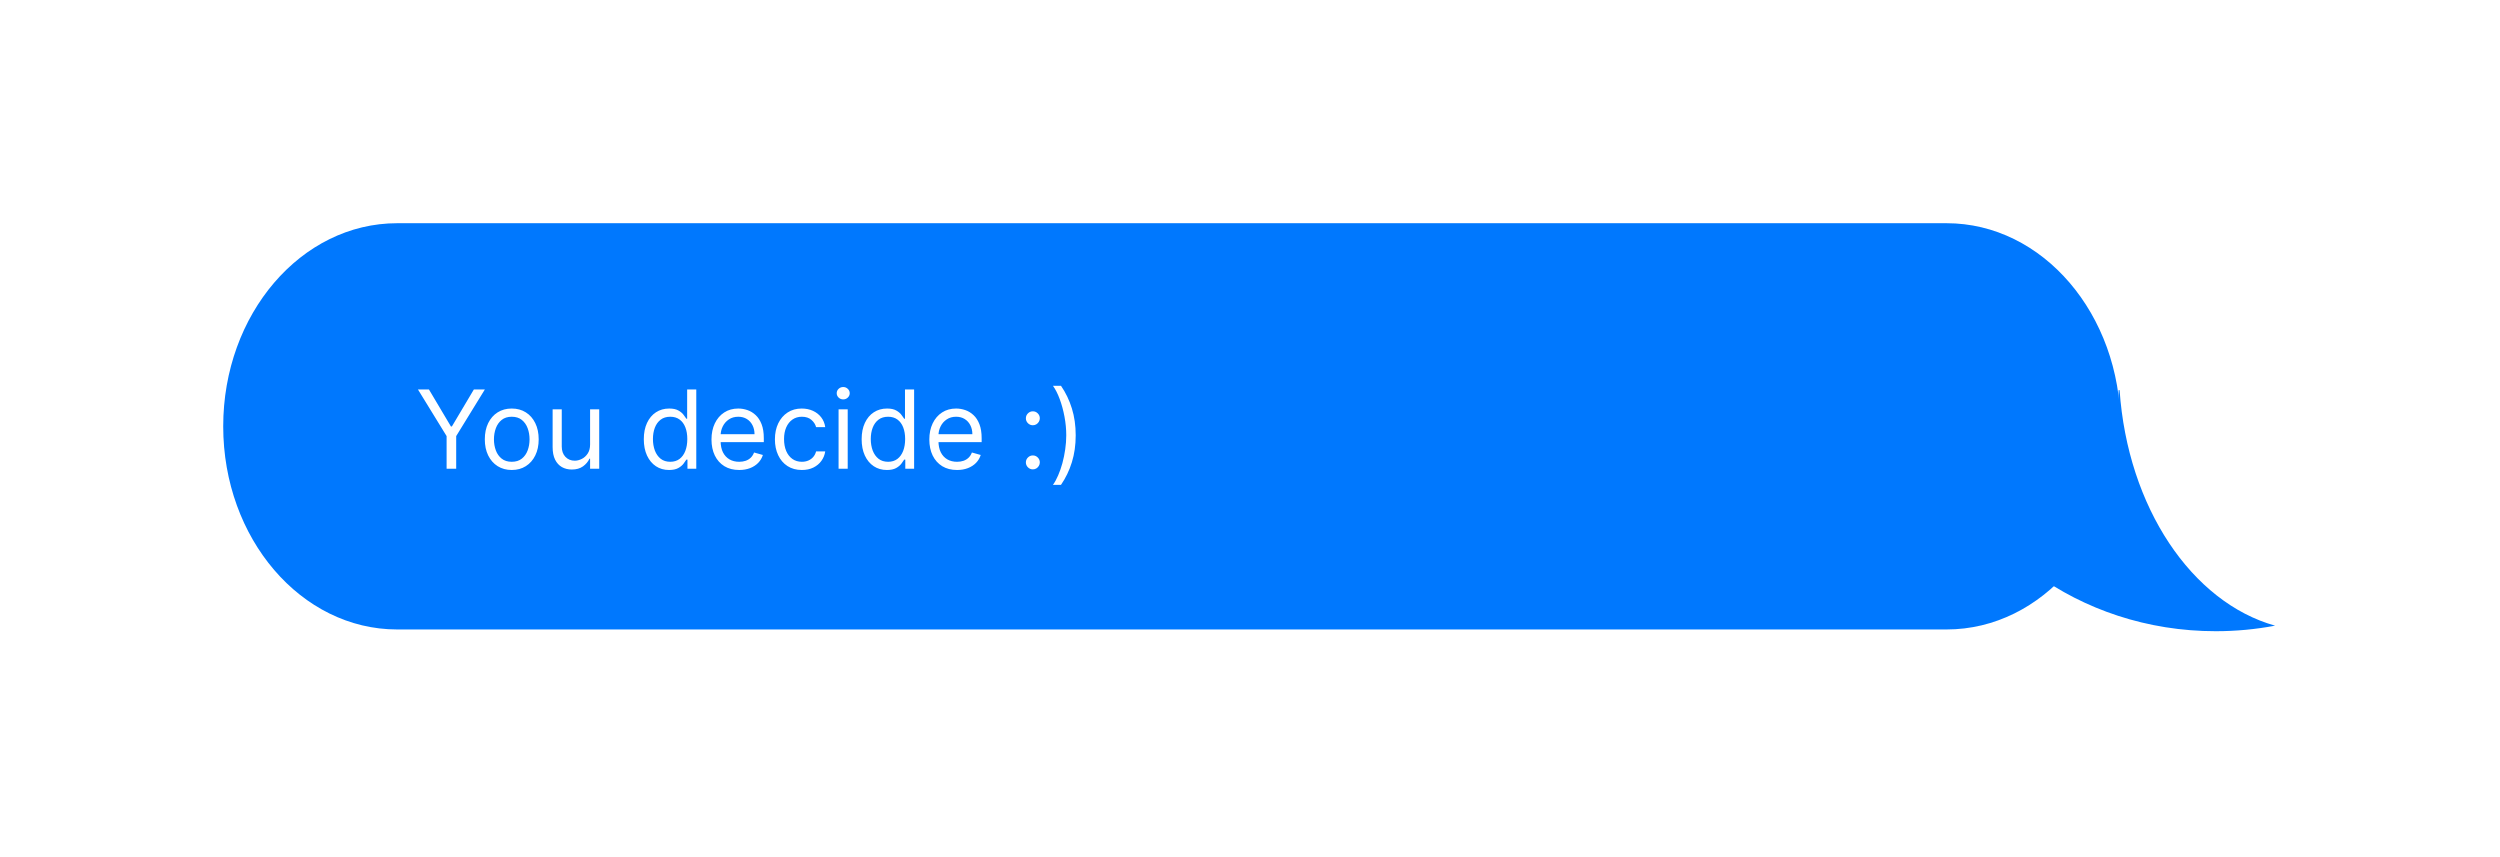 <svg width="560" height="192" viewBox="0 0 560 192" fill="none" xmlns="http://www.w3.org/2000/svg">
<g filter="url(#filter0_d_274_3)">
<path d="M458.57 71.39H458.79C460.6 97.62 474.94 118.91 493.62 124.15C489.33 124.96 484.89 125.39 480.33 125.39C464.97 125.39 450.86 120.52 439.72 112.4C451.06 102.16 458.27 87.57 458.57 71.38V71.39Z" fill="#0078FE"/>
<path d="M72.972 34H420.028C441.552 34 459 54.369 459 79.495V79.505C459 104.631 441.552 125 420.028 125H72.972C51.448 125 34 104.631 34 79.505V79.495C34 54.369 51.448 34 72.972 34Z" fill="#0078FE"/>
<path d="M77.624 71.247H80.086L85.01 79.534H85.218L90.141 71.247H92.603L86.188 81.684V89H84.039V81.684L77.624 71.247ZM98.632 89.277C97.43 89.277 96.375 88.991 95.468 88.419C94.566 87.847 93.861 87.047 93.353 86.018C92.85 84.99 92.599 83.787 92.599 82.412C92.599 81.025 92.85 79.814 93.353 78.78C93.861 77.746 94.566 76.942 95.468 76.37C96.375 75.798 97.43 75.512 98.632 75.512C99.834 75.512 100.886 75.798 101.787 76.37C102.694 76.942 103.399 77.746 103.902 78.78C104.411 79.814 104.665 81.025 104.665 82.412C104.665 83.787 104.411 84.99 103.902 86.018C103.399 87.047 102.694 87.847 101.787 88.419C100.886 88.991 99.834 89.277 98.632 89.277ZM98.632 87.44C99.545 87.44 100.296 87.206 100.886 86.738C101.475 86.269 101.911 85.654 102.194 84.891C102.478 84.128 102.619 83.302 102.619 82.412C102.619 81.522 102.478 80.693 102.194 79.924C101.911 79.156 101.475 78.534 100.886 78.061C100.296 77.587 99.545 77.35 98.632 77.35C97.719 77.35 96.968 77.587 96.378 78.061C95.789 78.534 95.352 79.156 95.069 79.924C94.786 80.693 94.644 81.522 94.644 82.412C94.644 83.302 94.786 84.128 95.069 84.891C95.352 85.654 95.789 86.269 96.378 86.738C96.968 87.206 97.719 87.44 98.632 87.44ZM116.179 83.556V75.686H118.224V89H116.179V86.746H116.04C115.728 87.422 115.242 87.997 114.584 88.471C113.925 88.939 113.093 89.173 112.087 89.173C111.255 89.173 110.515 88.991 109.868 88.627C109.221 88.257 108.712 87.703 108.342 86.963C107.973 86.218 107.788 85.278 107.788 84.146V75.686H109.833V84.007C109.833 84.978 110.105 85.752 110.648 86.33C111.197 86.908 111.897 87.197 112.746 87.197C113.255 87.197 113.772 87.067 114.298 86.807C114.829 86.547 115.274 86.148 115.633 85.611C115.997 85.073 116.179 84.388 116.179 83.556ZM133.864 89.277C132.755 89.277 131.775 88.997 130.926 88.437C130.076 87.87 129.412 87.073 128.932 86.044C128.452 85.01 128.212 83.787 128.212 82.377C128.212 80.979 128.452 79.765 128.932 78.737C129.412 77.708 130.079 76.913 130.934 76.353C131.79 75.792 132.778 75.512 133.899 75.512C134.766 75.512 135.451 75.657 135.953 75.945C136.462 76.229 136.849 76.552 137.115 76.916C137.386 77.275 137.597 77.569 137.748 77.8H137.921V71.247H139.967V89H137.99V86.954H137.748C137.597 87.197 137.384 87.503 137.106 87.873C136.829 88.237 136.433 88.564 135.919 88.853C135.404 89.136 134.719 89.277 133.864 89.277ZM134.142 87.44C134.962 87.44 135.656 87.226 136.222 86.798C136.788 86.365 137.219 85.767 137.514 85.004C137.808 84.235 137.956 83.348 137.956 82.343C137.956 81.349 137.811 80.479 137.522 79.734C137.233 78.982 136.806 78.399 136.239 77.983C135.673 77.561 134.974 77.35 134.142 77.35C133.275 77.35 132.552 77.572 131.975 78.017C131.402 78.456 130.972 79.055 130.683 79.812C130.4 80.563 130.258 81.406 130.258 82.343C130.258 83.29 130.403 84.151 130.692 84.926C130.986 85.695 131.42 86.307 131.992 86.764C132.57 87.214 133.286 87.44 134.142 87.44ZM149.58 89.277C148.297 89.277 147.19 88.994 146.26 88.428C145.335 87.856 144.622 87.058 144.119 86.035C143.622 85.007 143.373 83.811 143.373 82.447C143.373 81.083 143.622 79.881 144.119 78.841C144.622 77.795 145.321 76.98 146.217 76.396C147.118 75.807 148.17 75.512 149.372 75.512C150.065 75.512 150.75 75.628 151.426 75.859C152.102 76.09 152.718 76.466 153.273 76.986C153.827 77.5 154.269 78.182 154.599 79.031C154.928 79.881 155.093 80.927 155.093 82.169V83.036H144.83V81.268H153.013C153.013 80.517 152.862 79.846 152.562 79.257C152.267 78.667 151.845 78.202 151.296 77.861C150.753 77.52 150.112 77.35 149.372 77.35C148.557 77.35 147.852 77.552 147.257 77.957C146.667 78.355 146.214 78.875 145.896 79.517C145.578 80.158 145.419 80.846 145.419 81.58V82.759C145.419 83.764 145.592 84.617 145.939 85.316C146.292 86.009 146.78 86.538 147.404 86.902C148.028 87.261 148.753 87.44 149.58 87.44C150.117 87.44 150.603 87.365 151.036 87.214C151.475 87.058 151.854 86.827 152.172 86.521C152.49 86.209 152.735 85.822 152.909 85.359L154.885 85.914C154.677 86.584 154.327 87.174 153.836 87.682C153.345 88.185 152.738 88.578 152.016 88.861C151.293 89.139 150.481 89.277 149.58 89.277ZM163.614 89.277C162.366 89.277 161.291 88.983 160.389 88.393C159.488 87.804 158.794 86.992 158.309 85.957C157.823 84.923 157.581 83.741 157.581 82.412C157.581 81.06 157.829 79.867 158.326 78.832C158.829 77.792 159.528 76.98 160.424 76.396C161.325 75.807 162.377 75.512 163.579 75.512C164.515 75.512 165.359 75.686 166.11 76.032C166.862 76.379 167.477 76.864 167.957 77.489C168.436 78.113 168.734 78.841 168.85 79.673H166.804C166.648 79.066 166.301 78.529 165.764 78.061C165.232 77.587 164.515 77.35 163.614 77.35C162.816 77.35 162.117 77.558 161.516 77.974C160.921 78.384 160.456 78.965 160.121 79.716C159.791 80.462 159.626 81.337 159.626 82.343C159.626 83.371 159.788 84.267 160.112 85.03C160.441 85.793 160.904 86.385 161.499 86.807C162.1 87.229 162.805 87.44 163.614 87.44C164.146 87.44 164.628 87.347 165.062 87.162C165.495 86.977 165.862 86.712 166.162 86.365C166.463 86.018 166.677 85.602 166.804 85.117H168.85C168.734 85.903 168.448 86.61 167.991 87.24C167.541 87.864 166.943 88.361 166.197 88.731C165.457 89.095 164.596 89.277 163.614 89.277ZM171.84 89V75.686H173.886V89H171.84ZM172.88 73.466C172.482 73.466 172.138 73.331 171.849 73.059C171.566 72.787 171.424 72.461 171.424 72.079C171.424 71.698 171.566 71.371 171.849 71.1C172.138 70.828 172.482 70.692 172.88 70.692C173.279 70.692 173.62 70.828 173.903 71.1C174.192 71.371 174.337 71.698 174.337 72.079C174.337 72.461 174.192 72.787 173.903 73.059C173.62 73.331 173.279 73.466 172.88 73.466ZM182.66 89.277C181.551 89.277 180.571 88.997 179.722 88.437C178.872 87.87 178.208 87.073 177.728 86.044C177.248 85.01 177.009 83.787 177.009 82.377C177.009 80.979 177.248 79.765 177.728 78.737C178.208 77.708 178.875 76.913 179.73 76.353C180.586 75.792 181.574 75.512 182.695 75.512C183.562 75.512 184.247 75.657 184.749 75.945C185.258 76.229 185.645 76.552 185.911 76.916C186.183 77.275 186.394 77.569 186.544 77.8H186.717V71.247H188.763V89H186.786V86.954H186.544C186.394 87.197 186.18 87.503 185.902 87.873C185.625 88.237 185.229 88.564 184.715 88.853C184.2 89.136 183.516 89.277 182.66 89.277ZM182.938 87.44C183.758 87.44 184.452 87.226 185.018 86.798C185.584 86.365 186.015 85.767 186.31 85.004C186.604 84.235 186.752 83.348 186.752 82.343C186.752 81.349 186.607 80.479 186.318 79.734C186.029 78.982 185.602 78.399 185.035 77.983C184.469 77.561 183.77 77.35 182.938 77.35C182.071 77.35 181.349 77.572 180.771 78.017C180.199 78.456 179.768 79.055 179.479 79.812C179.196 80.563 179.054 81.406 179.054 82.343C179.054 83.29 179.199 84.151 179.488 84.926C179.782 85.695 180.216 86.307 180.788 86.764C181.366 87.214 182.082 87.44 182.938 87.44ZM198.376 89.277C197.093 89.277 195.986 88.994 195.056 88.428C194.131 87.856 193.418 87.058 192.915 86.035C192.418 85.007 192.17 83.811 192.17 82.447C192.17 81.083 192.418 79.881 192.915 78.841C193.418 77.795 194.117 76.98 195.013 76.396C195.914 75.807 196.966 75.512 198.168 75.512C198.861 75.512 199.546 75.628 200.222 75.859C200.899 76.09 201.514 76.466 202.069 76.986C202.624 77.5 203.066 78.182 203.395 79.031C203.724 79.881 203.889 80.927 203.889 82.169V83.036H193.626V81.268H201.809C201.809 80.517 201.658 79.846 201.358 79.257C201.063 78.667 200.641 78.202 200.092 77.861C199.549 77.52 198.908 77.35 198.168 77.35C197.353 77.35 196.648 77.552 196.053 77.957C195.463 78.355 195.01 78.875 194.692 79.517C194.374 80.158 194.215 80.846 194.215 81.58V82.759C194.215 83.764 194.389 84.617 194.735 85.316C195.088 86.009 195.576 86.538 196.2 86.902C196.824 87.261 197.55 87.44 198.376 87.44C198.913 87.44 199.399 87.365 199.832 87.214C200.272 87.058 200.65 86.827 200.968 86.521C201.286 86.209 201.531 85.822 201.705 85.359L203.681 85.914C203.473 86.584 203.123 87.174 202.632 87.682C202.141 88.185 201.534 88.578 200.812 88.861C200.089 89.139 199.278 89.277 198.376 89.277ZM215.357 89.139C214.93 89.139 214.563 88.986 214.256 88.679C213.95 88.373 213.797 88.006 213.797 87.578C213.797 87.151 213.95 86.784 214.256 86.478C214.563 86.171 214.93 86.018 215.357 86.018C215.785 86.018 216.152 86.171 216.458 86.478C216.764 86.784 216.918 87.151 216.918 87.578C216.918 87.862 216.845 88.122 216.701 88.359C216.562 88.596 216.374 88.786 216.137 88.931C215.906 89.069 215.646 89.139 215.357 89.139ZM215.357 79.257C214.93 79.257 214.563 79.104 214.256 78.797C213.95 78.491 213.797 78.124 213.797 77.697C213.797 77.269 213.95 76.902 214.256 76.596C214.563 76.289 214.93 76.136 215.357 76.136C215.785 76.136 216.152 76.289 216.458 76.596C216.764 76.902 216.918 77.269 216.918 77.697C216.918 77.98 216.845 78.24 216.701 78.477C216.562 78.714 216.374 78.904 216.137 79.049C215.906 79.188 215.646 79.257 215.357 79.257ZM224.957 81.511C224.957 83.695 224.671 85.706 224.099 87.544C223.533 89.376 222.721 91.063 221.663 92.606H219.86C220.277 92.034 220.664 91.329 221.022 90.491C221.386 89.659 221.704 88.746 221.976 87.752C222.247 86.752 222.458 85.721 222.608 84.657C222.764 83.588 222.842 82.539 222.842 81.511C222.842 80.135 222.709 78.74 222.444 77.324C222.178 75.908 221.82 74.593 221.369 73.38C220.918 72.166 220.415 71.178 219.86 70.415H221.663C222.721 71.958 223.533 73.648 224.099 75.486C224.671 77.318 224.957 79.326 224.957 81.511Z" fill="white"/>
</g>
<defs>
<filter id="filter0_d_274_3" x="0" y="0" width="559.62" height="191.39" filterUnits="userSpaceOnUse" color-interpolation-filters="sRGB">
<feFlood flood-opacity="0" result="BackgroundImageFix"/>
<feColorMatrix in="SourceAlpha" type="matrix" values="0 0 0 0 0 0 0 0 0 0 0 0 0 0 0 0 0 0 127 0" result="hardAlpha"/>
<feOffset dx="16" dy="16"/>
<feGaussianBlur stdDeviation="25"/>
<feComposite in2="hardAlpha" operator="out"/>
<feColorMatrix type="matrix" values="0 0 0 0 0.29 0 0 0 0 0.231 0 0 0 0 0.161 0 0 0 0.5 0"/>
<feBlend mode="normal" in2="BackgroundImageFix" result="effect1_dropShadow_274_3"/>
<feBlend mode="normal" in="SourceGraphic" in2="effect1_dropShadow_274_3" result="shape"/>
</filter>
</defs>
</svg>
